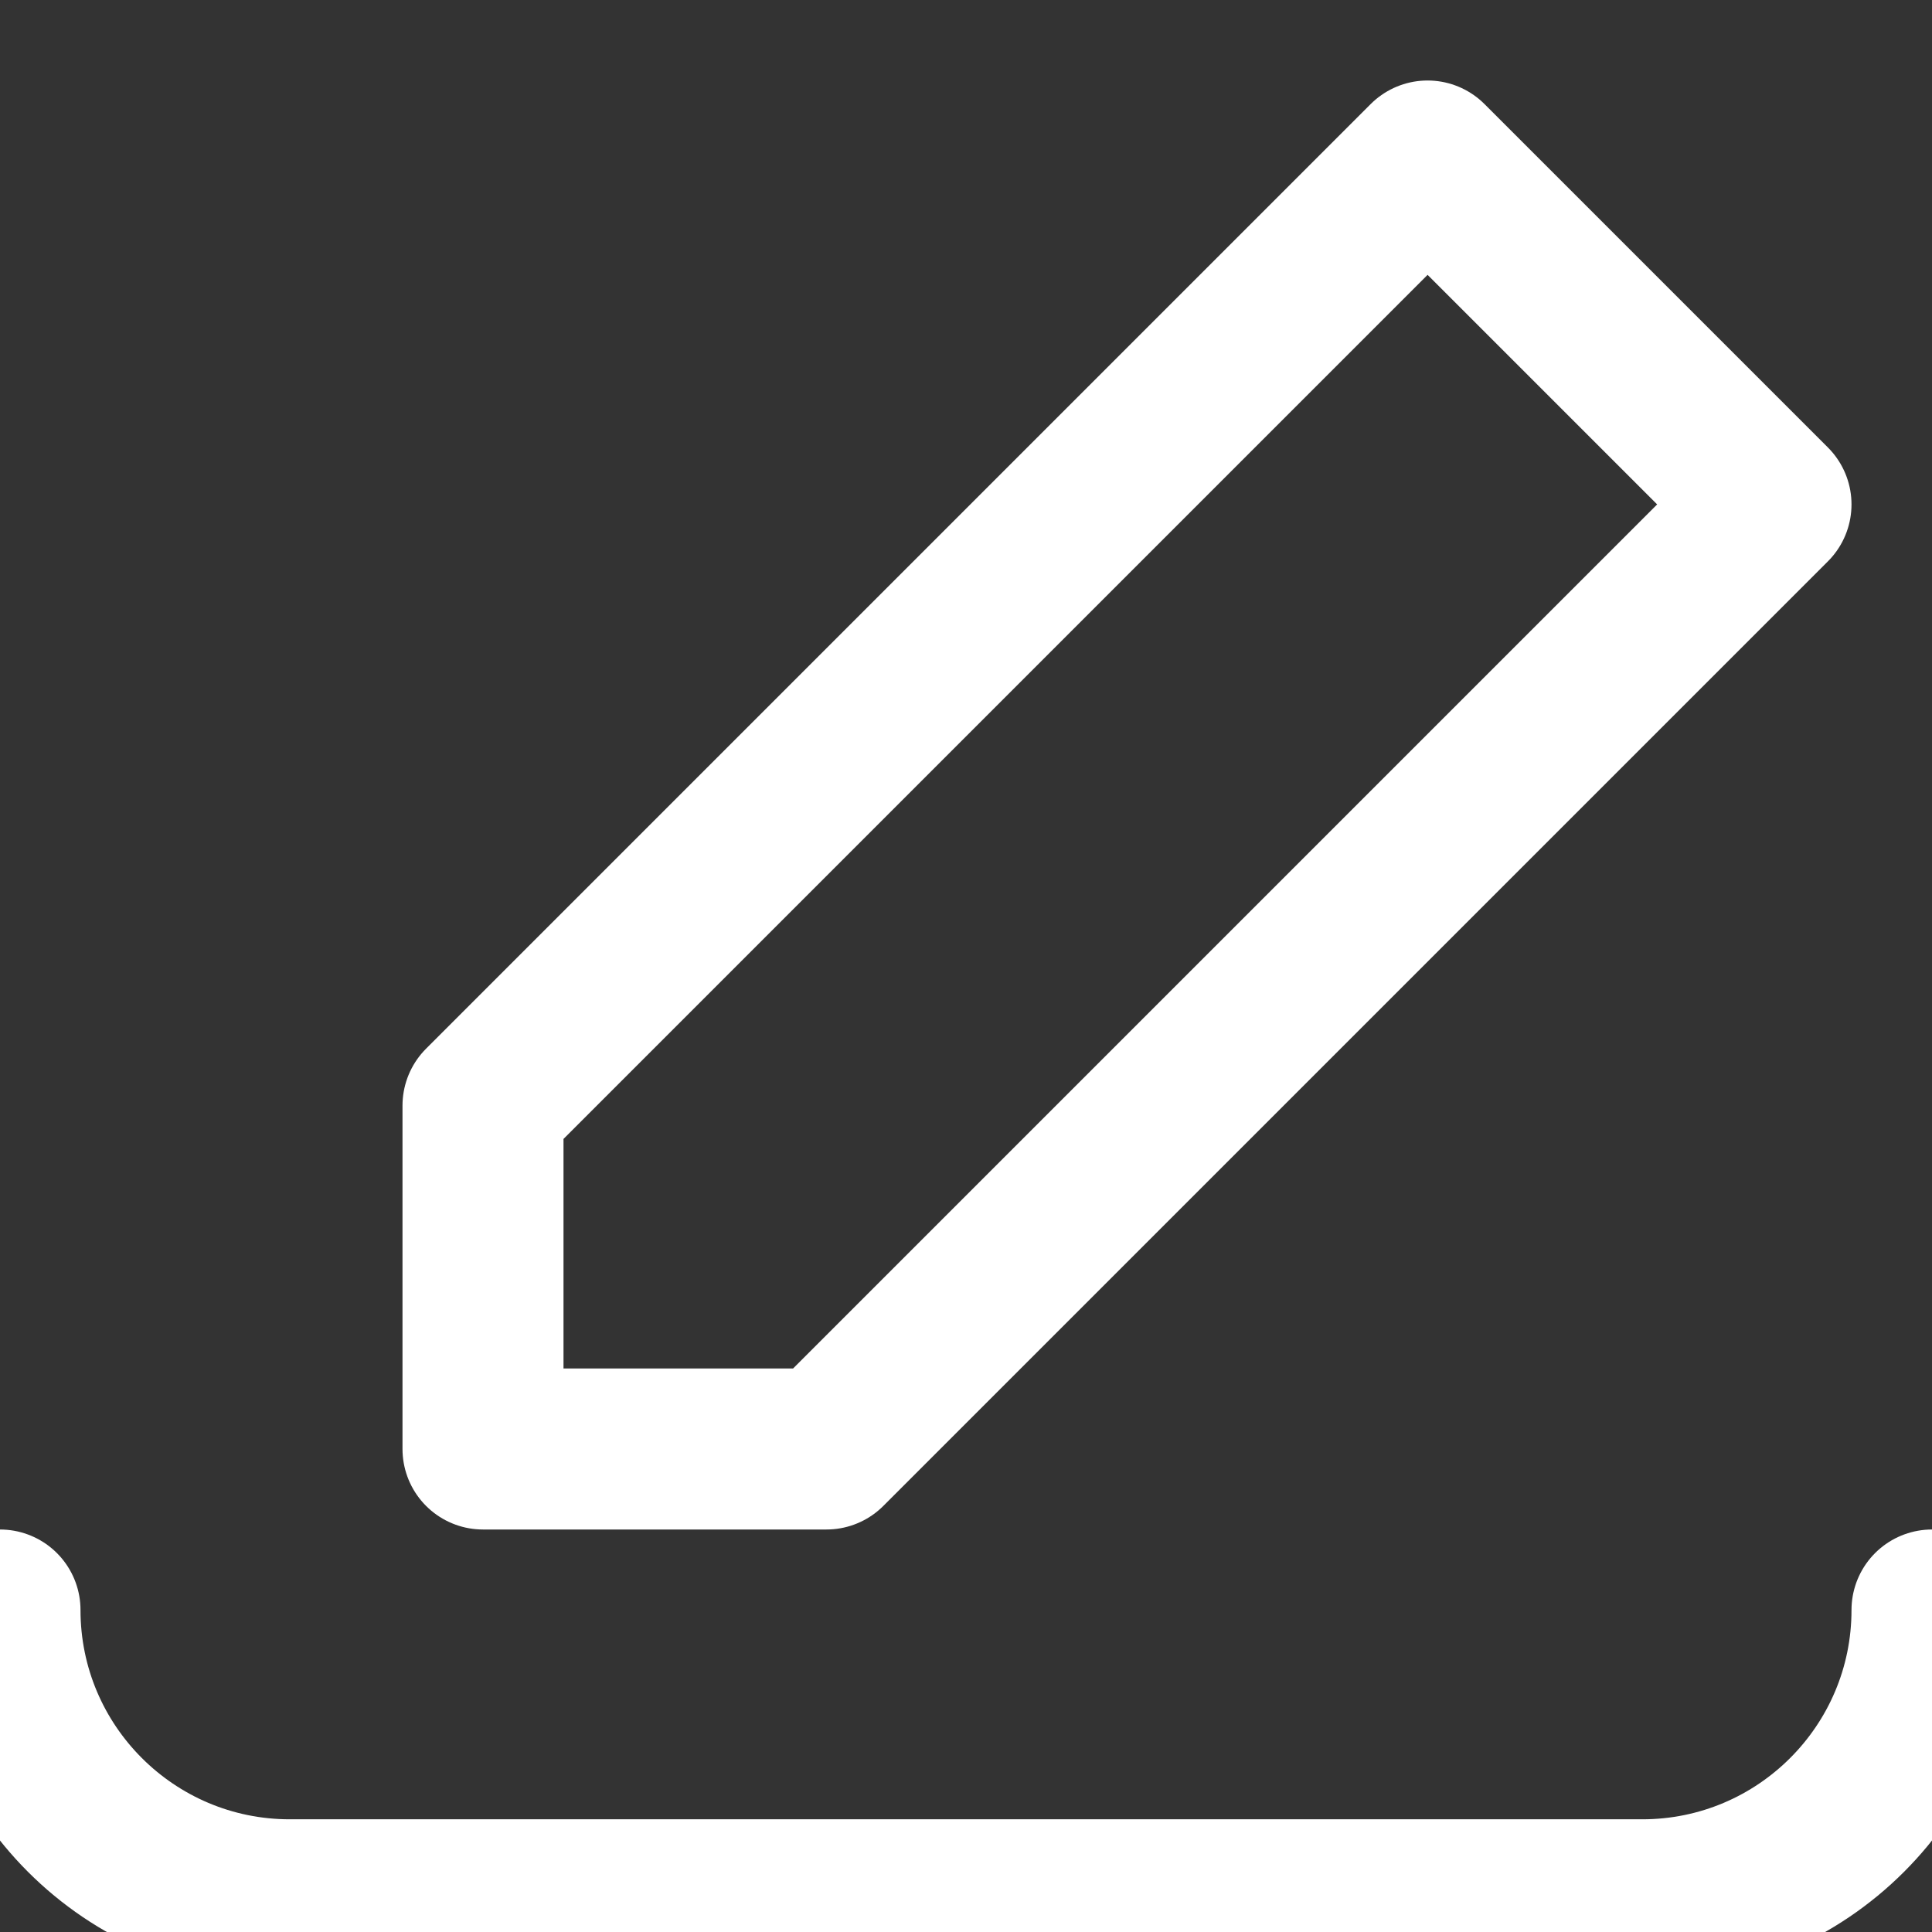 <?xml version="1.0" encoding="UTF-8"?>
<svg width="12px" height="12px" viewBox="0 0 12 12" version="1.1" xmlns="http://www.w3.org/2000/svg" xmlns:xlink="http://www.w3.org/1999/xlink">
    <rect x="0" y="0" width="12" height="12" fill="#333333" stroke="none"/>
    <!-- Generator: Sketch 60.1 (88133) - https://sketch.com -->
    <title>icon/button/edit/white</title>
    <desc>Created with Sketch.</desc>
    <g id="icon/button/edit/white" stroke="none" stroke-width="1" fill="none" fill-rule="evenodd" stroke-linecap="round" stroke-linejoin="round">
        <path d="M0,10 L0,10 C0,10.994 0.806,11.8 1.8,11.8 L10.2,11.8 C11.194,11.8 12,10.994 12,10" id="Stroke-1" stroke="#FFFFFF"></path>
        <polygon id="Stroke-3" stroke="#FFFFFF" points="3 6.867 8.867 1 11 3.133 5.133 9 3 9"></polygon>
    </g>
</svg>